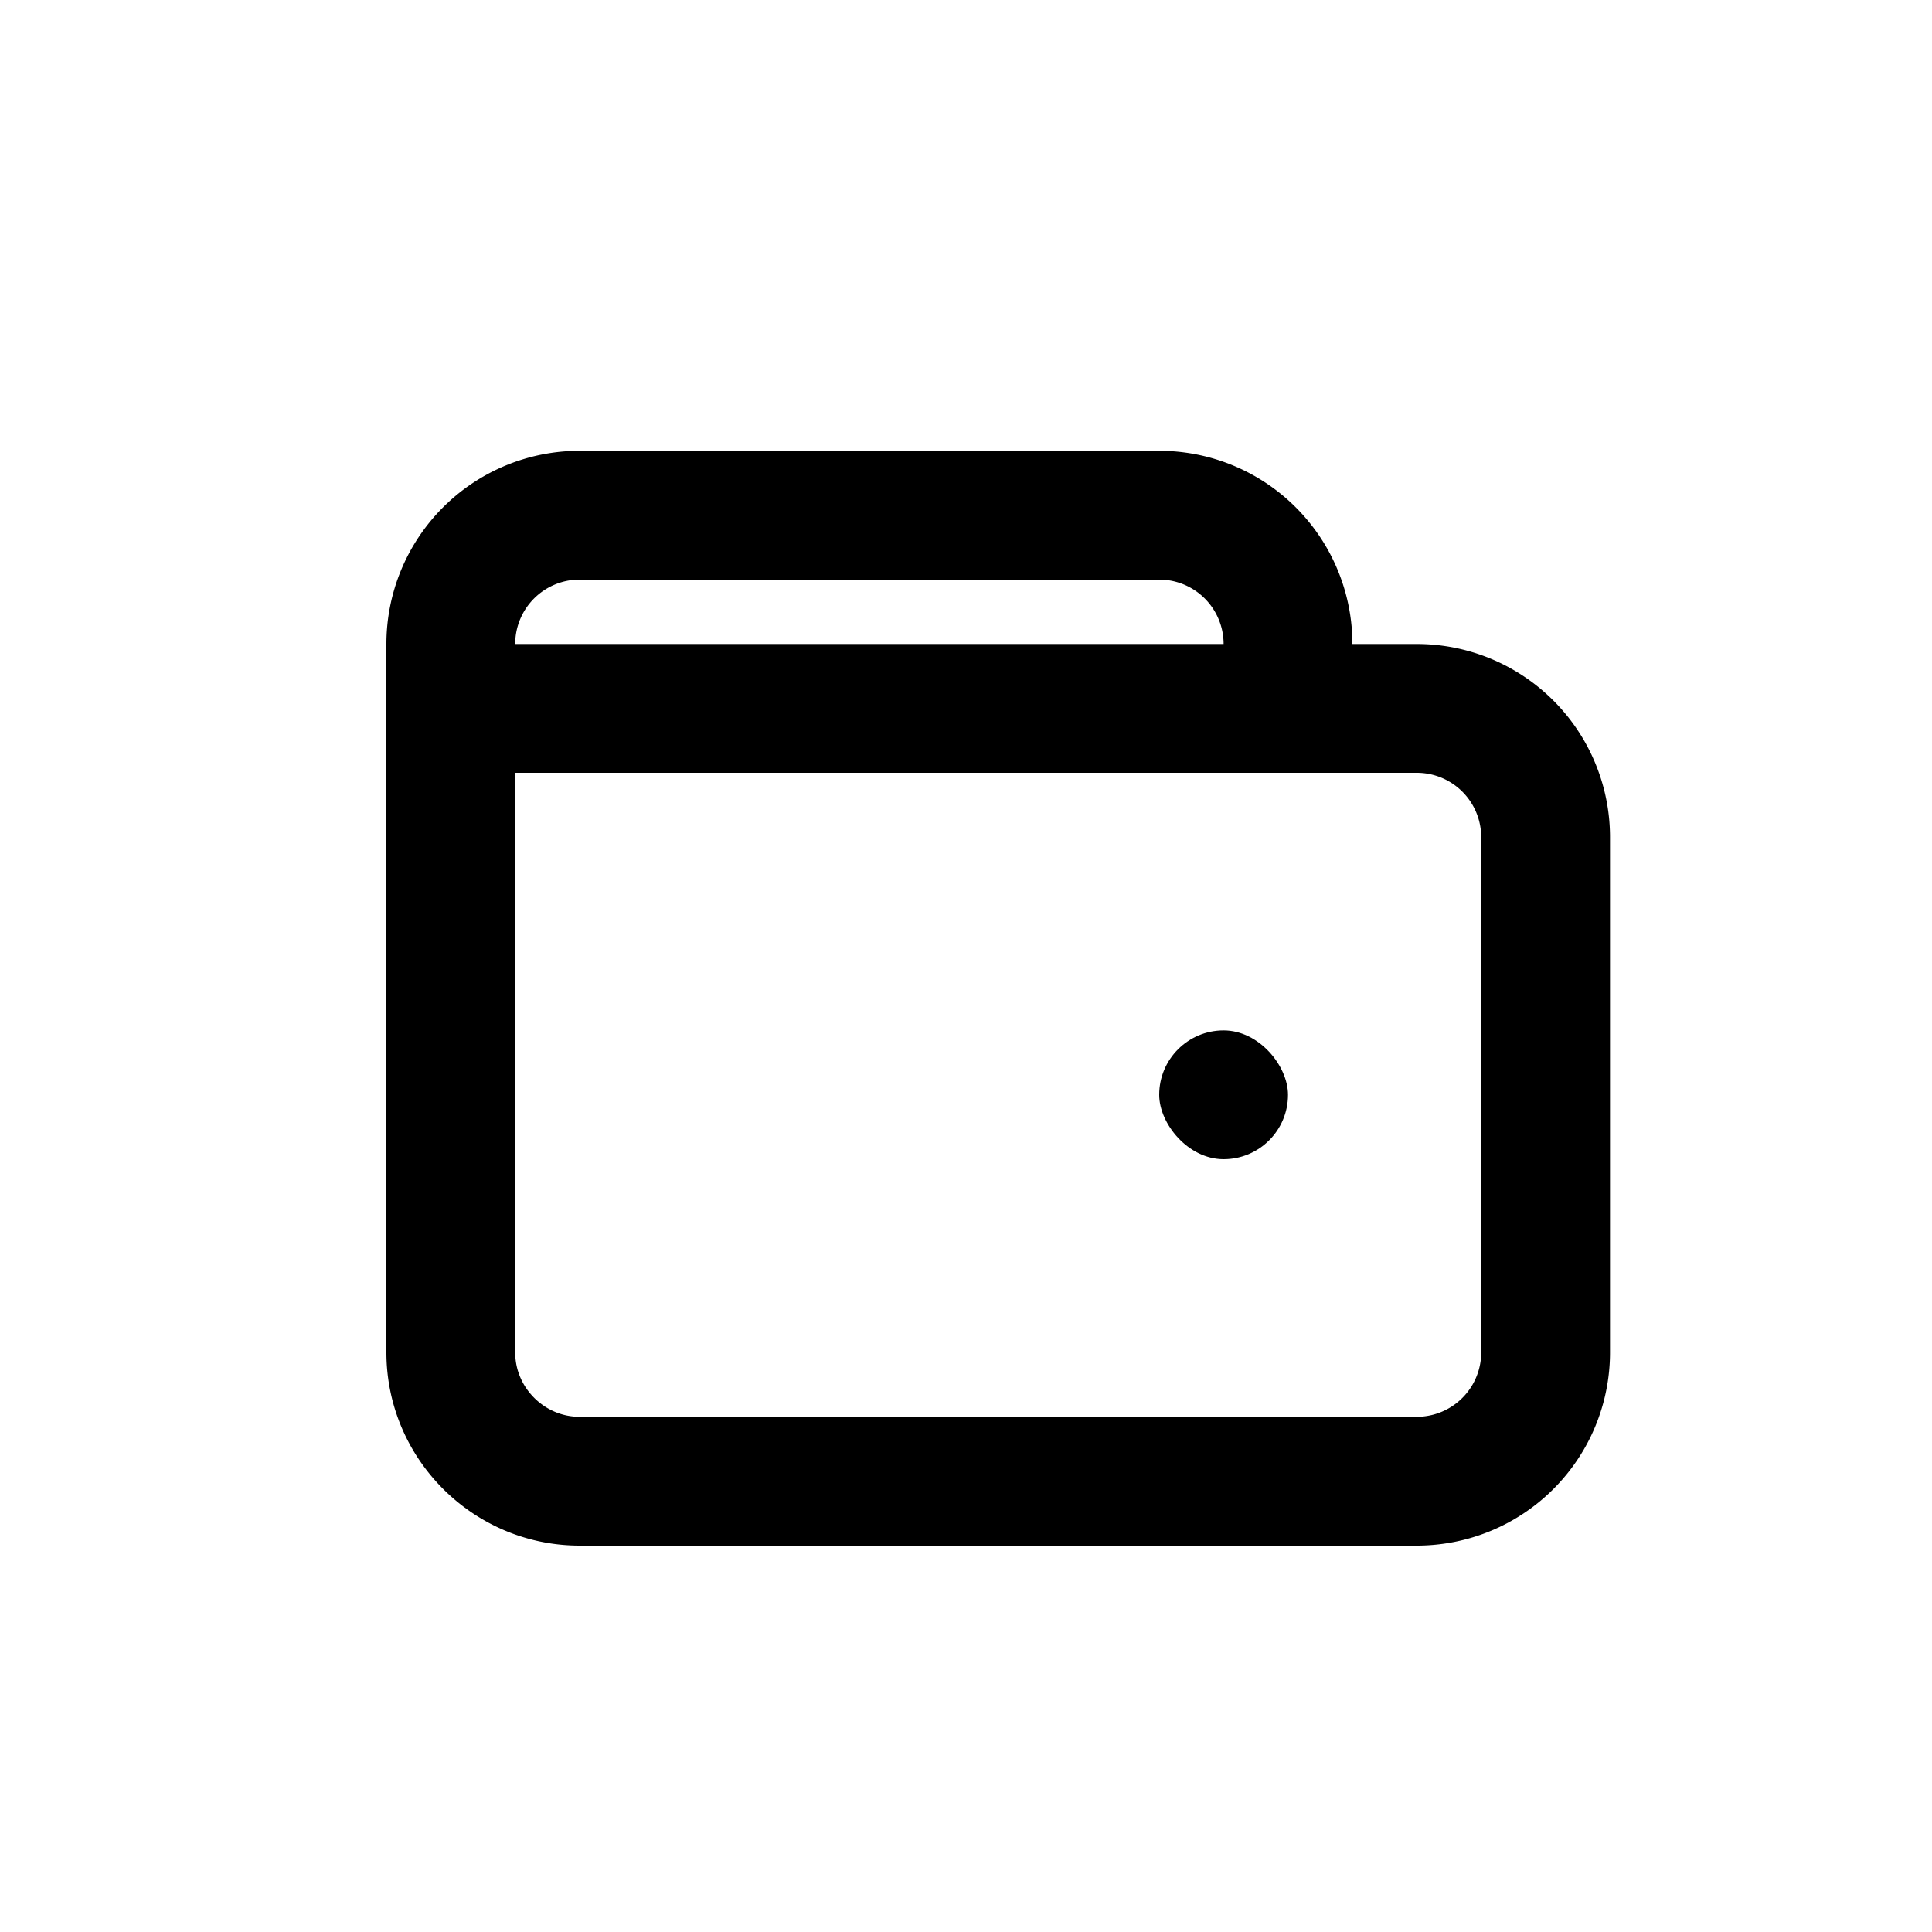 <svg class="i-wallet"
    viewBox="0 0 30 30"
    width="30"
    height="30"
    xmlns="http://www.w3.org/2000/svg">
    <g fill="none"
        fill-rule="evenodd">
        <path d="M7 11v10c0 1.1.9 2 2 2h13a2 2 0 0 0 2-2v-8a2 2 0 0 0-2-2H7zM7 11h13v-1a2 2 0 0 0-2-2H9a2 2 0 0 0-2 2v1z"
            stroke="currentColor"
            stroke-width="2" />
        <rect fill="currentColor"
            x="18"
            y="16"
            width="2"
            height="2"
            rx="1" />
    </g>
</svg>
